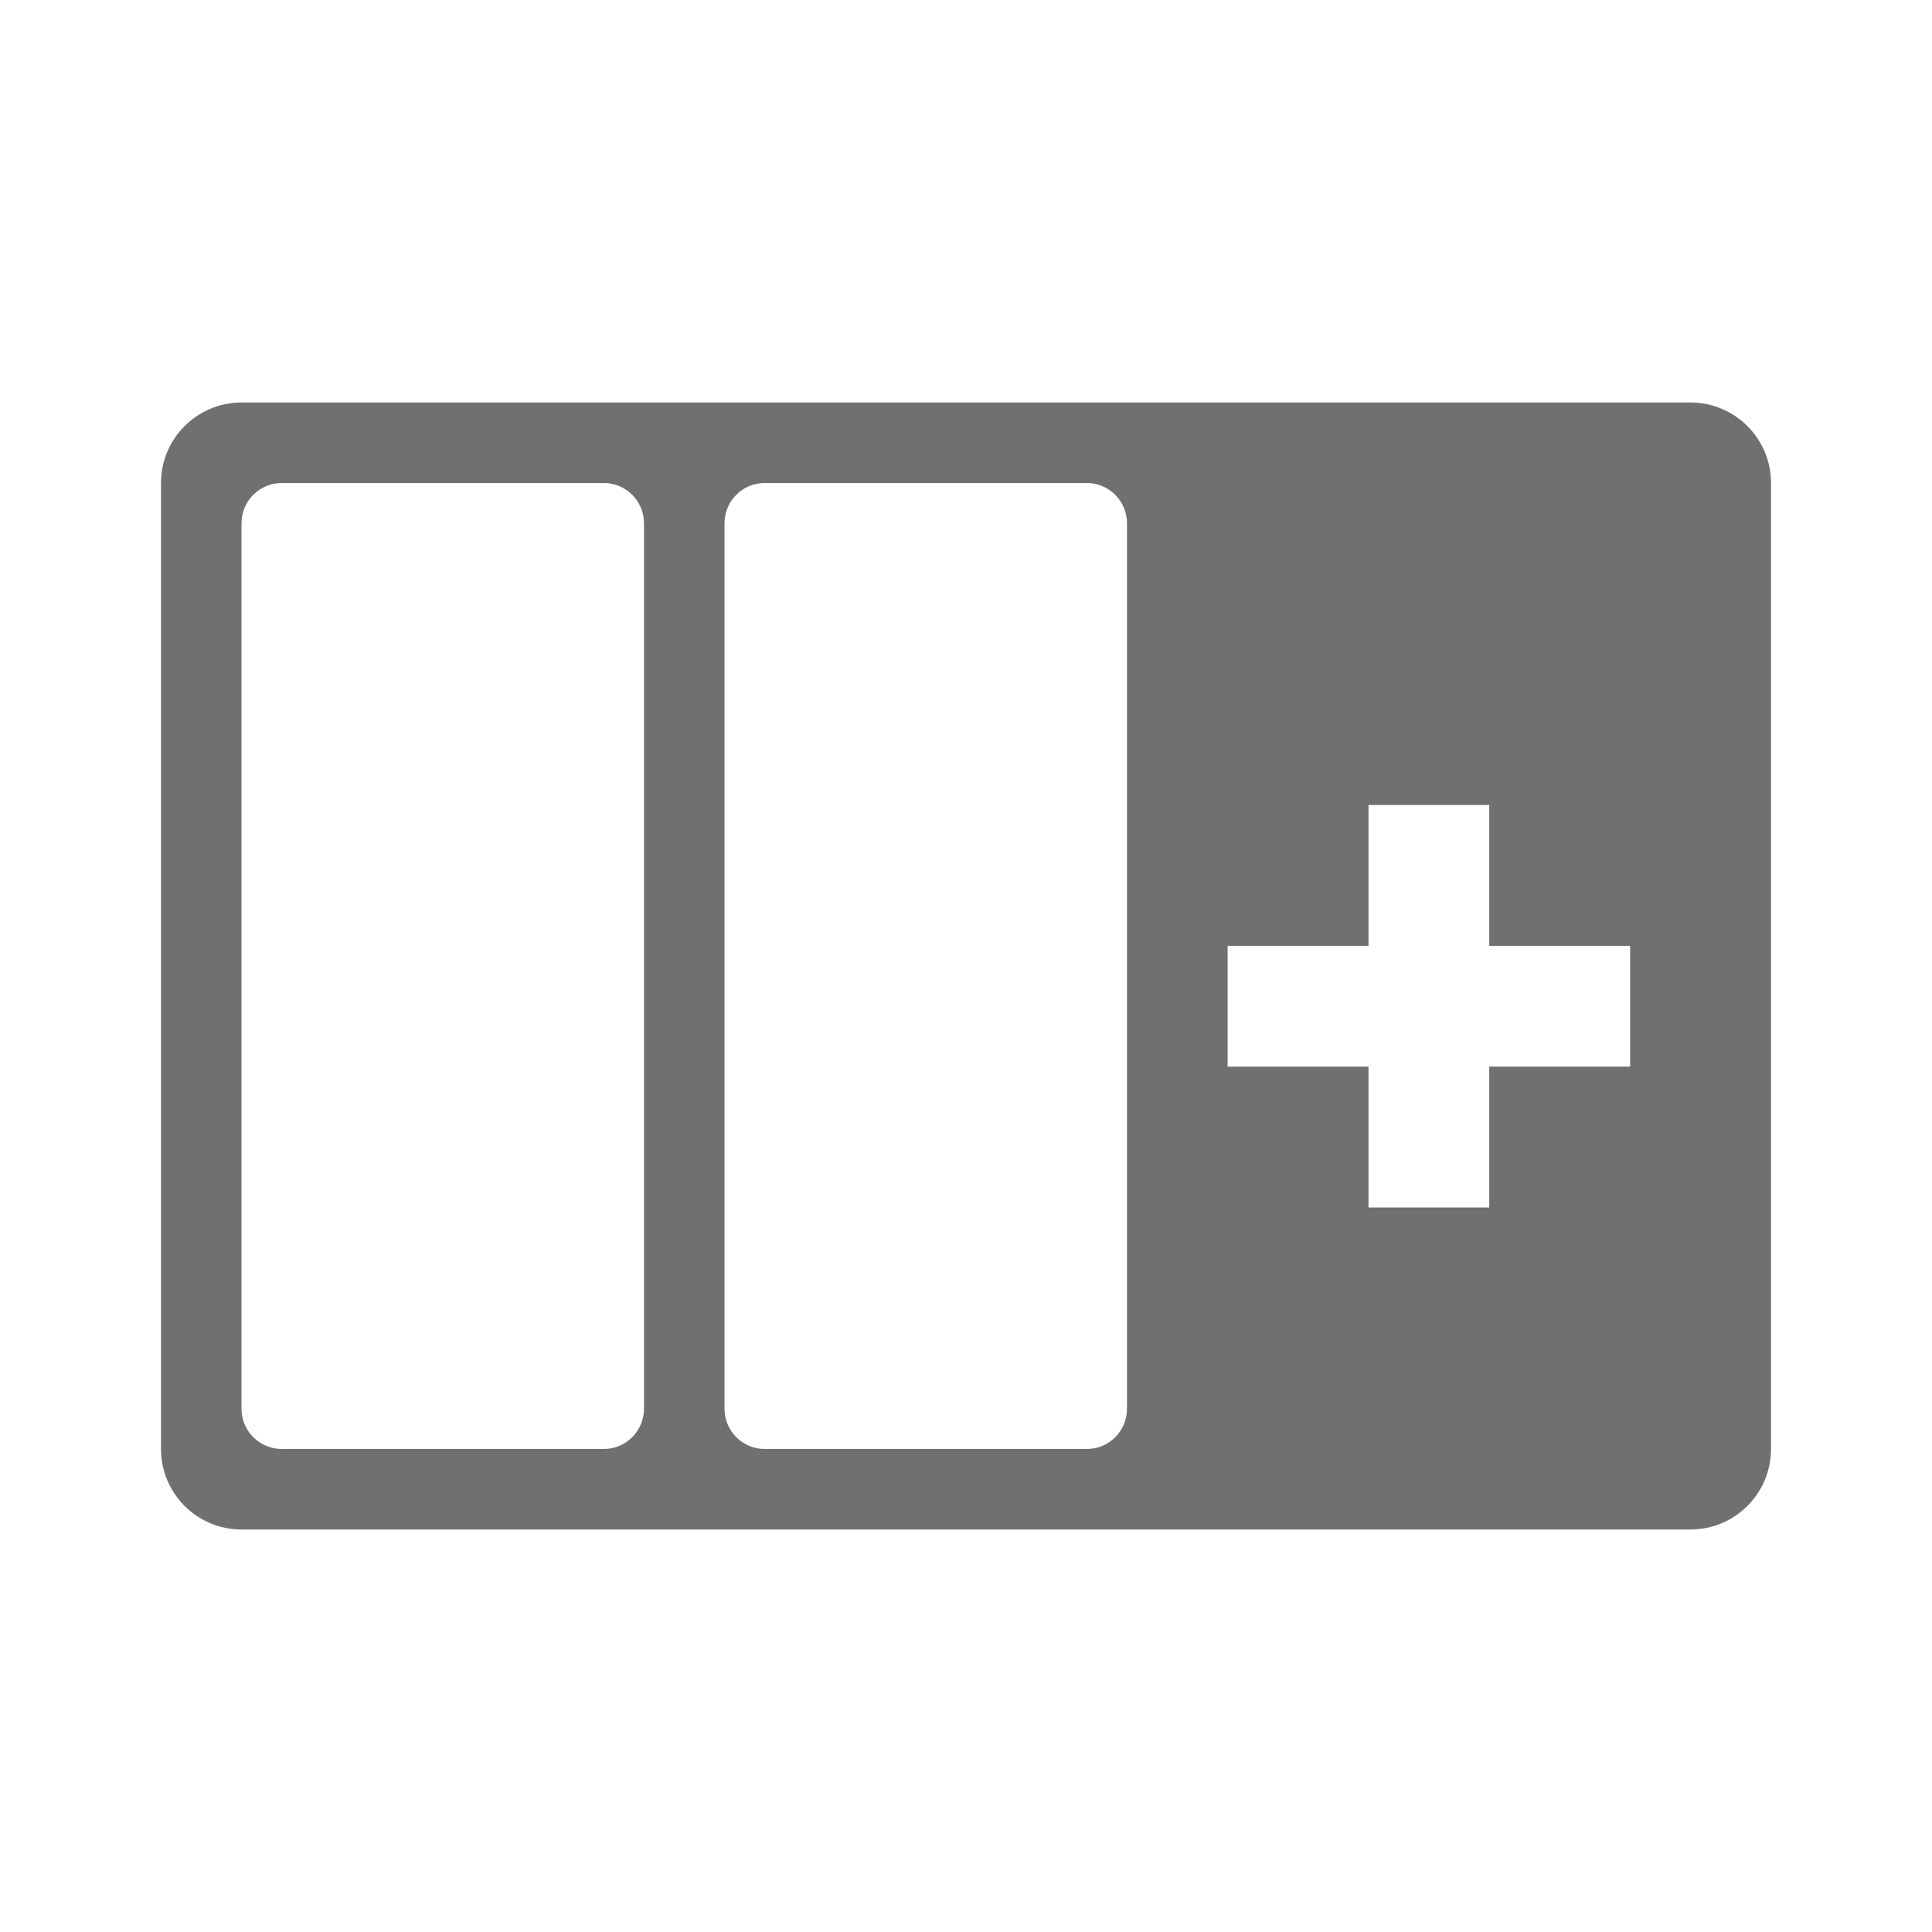 <svg height="24" viewBox="0 0 24 24" width="24" xmlns="http://www.w3.org/2000/svg"><path d="m18.5 11.75v-1.75h-1.5v1.75h-1.75v1.5h1.75v1.75h1.5v-1.75h1.75v-1.5zm-15.5-6.75h18c.552 0 1 .448 1 1v12c0 .552-.448 1-1 1h-18c-.552 0-1-.448-1-1v-12c0-.552.448-1 1-1zm.5 1c-.276 0-.5.224-.5.5v11c0 .276.224.5.5.5h4c.276 0 .5-.224.5-.5v-11c0-.276-.224-.5-.5-.5zm6 0c-.276 0-.5.224-.5.5v11c0 .276.224.5.5.5h4c.276 0 .5-.224.5-.5v-11c0-.276-.224-.5-.5-.5z" fill="#707070" fill-rule="evenodd"/></svg>
